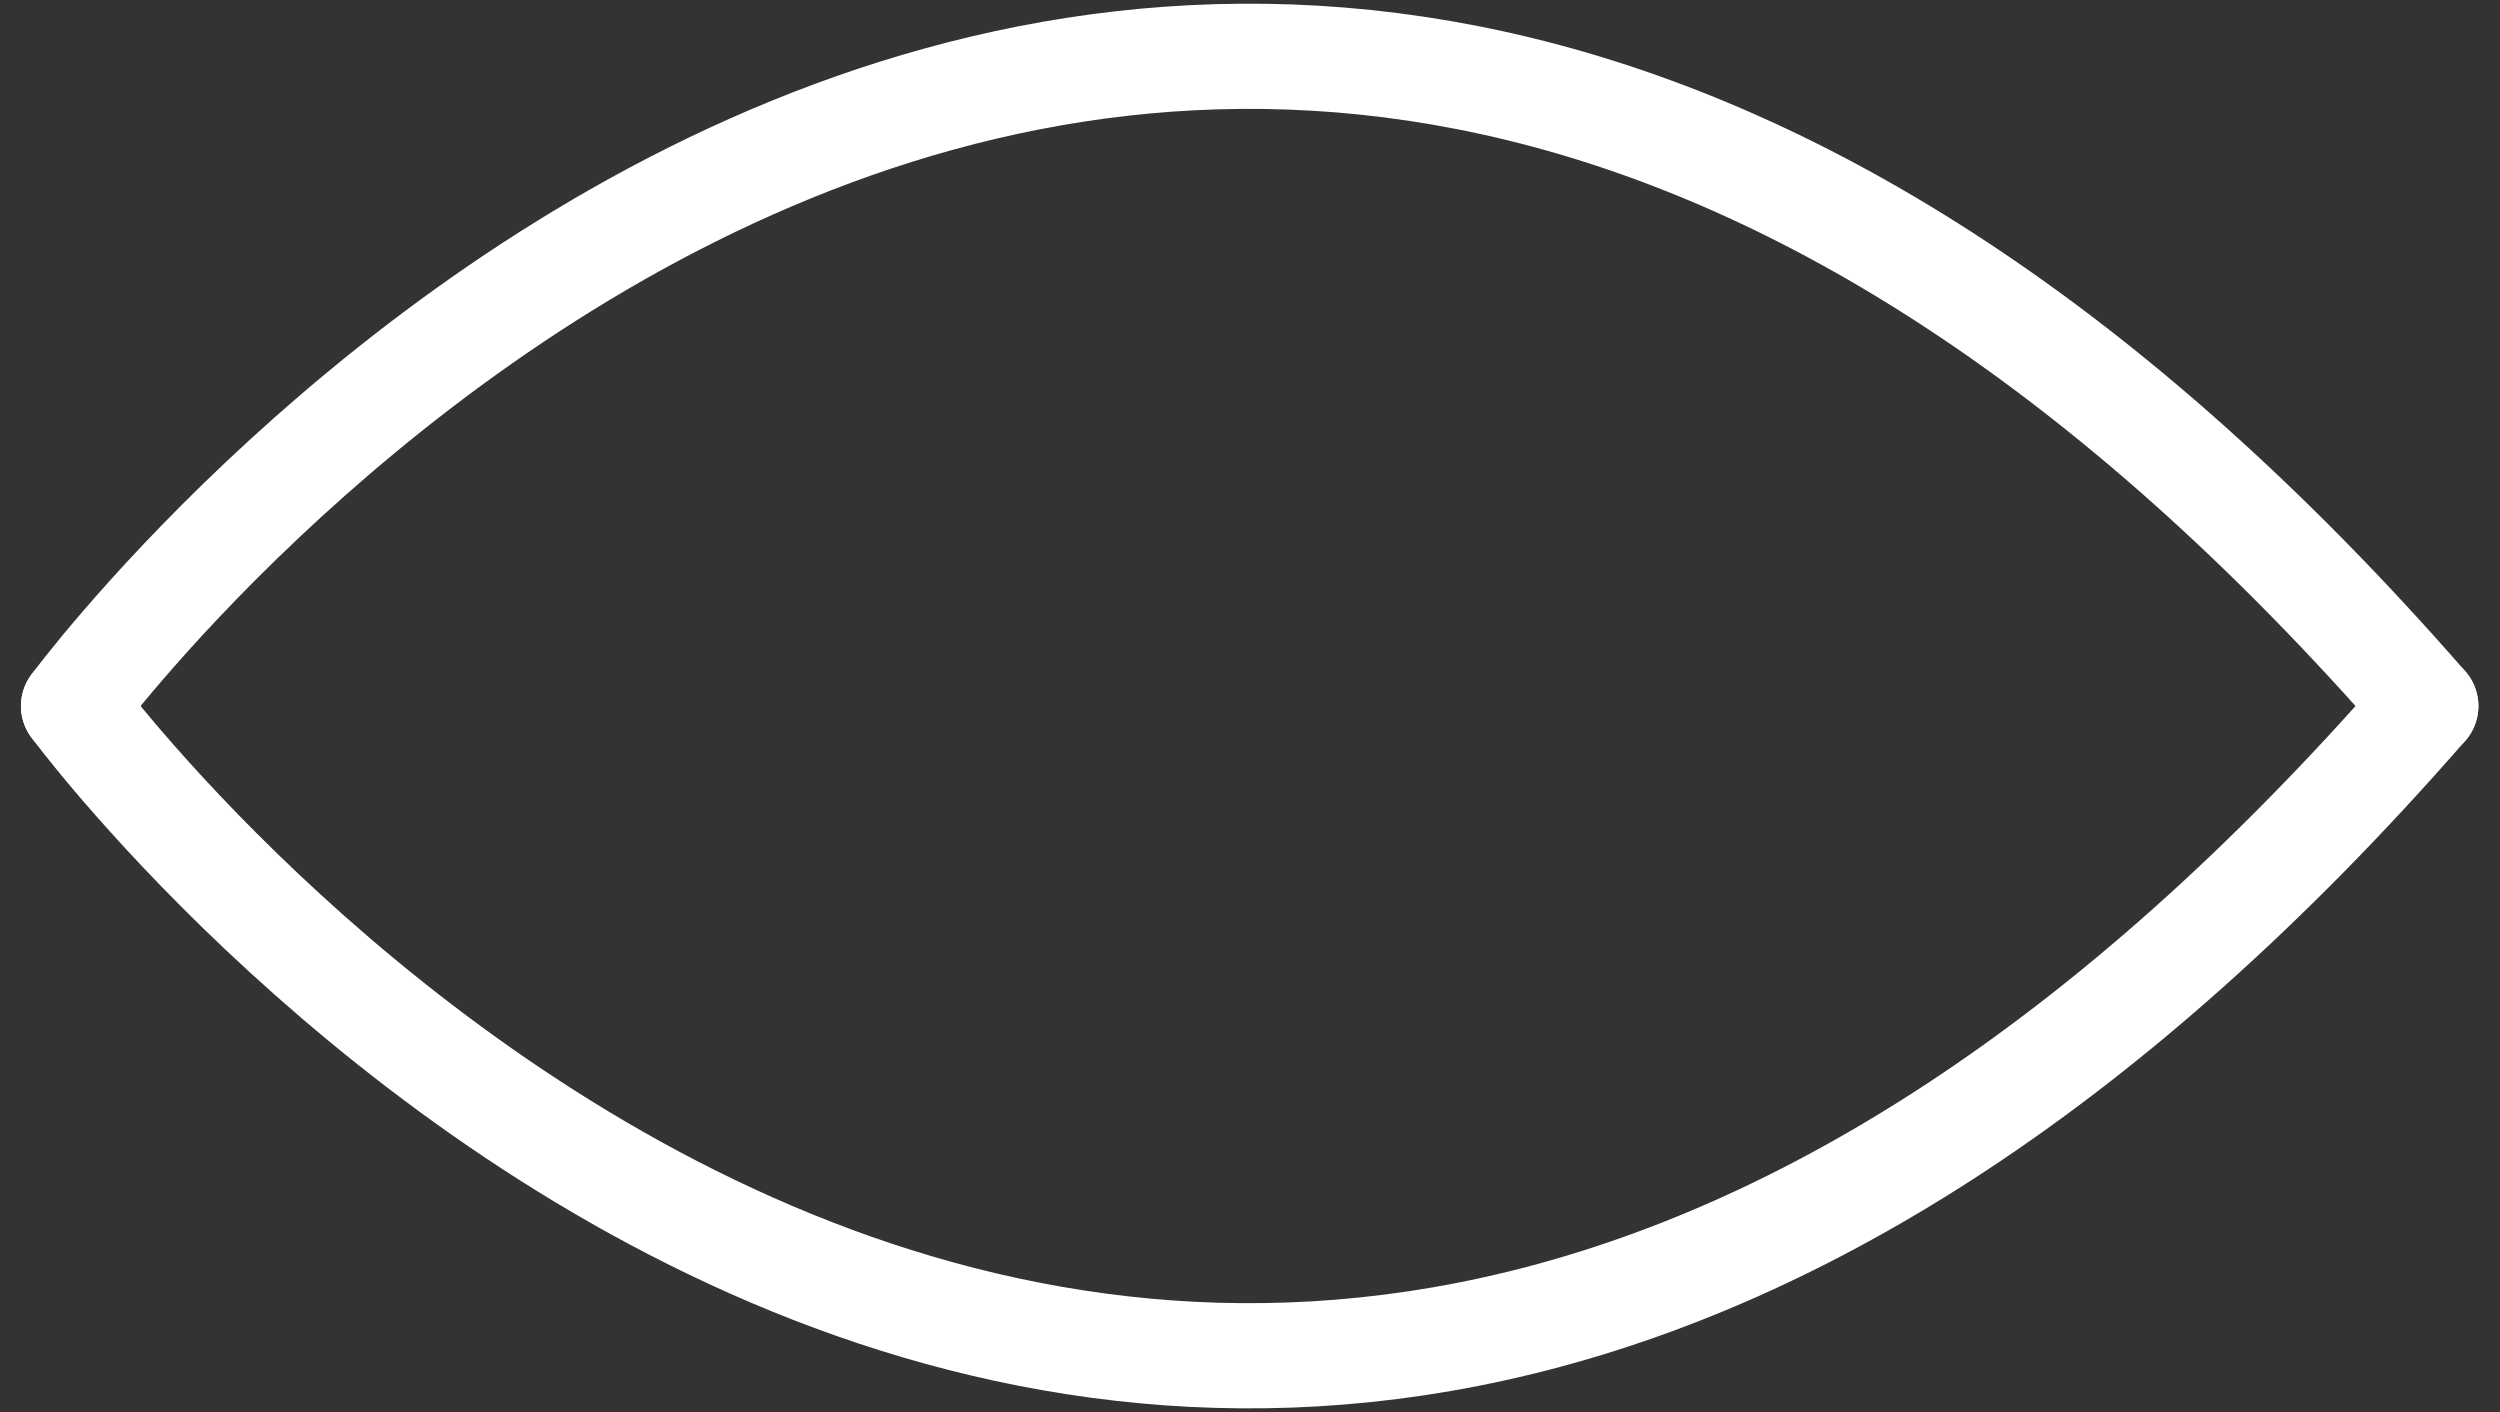 <?xml version="1.0" encoding="utf-8"?>
<!-- Generator: Adobe Illustrator 16.0.0, SVG Export Plug-In . SVG Version: 6.00 Build 0)  -->
<!DOCTYPE svg PUBLIC "-//W3C//DTD SVG 1.1//EN" "http://www.w3.org/Graphics/SVG/1.1/DTD/svg11.dtd">
<svg version="1.1" id="圖層_1" xmlns="http://www.w3.org/2000/svg" xmlns:xlink="http://www.w3.org/1999/xlink" x="0px" y="0px"
	 width="95.063px" height="53.693px" viewBox="0 0 95.063 53.693" enable-background="new 0 0 95.063 53.693" xml:space="preserve">
<rect x="0" y="0" width="95.063" height="53.693" fill="#333333" stroke="none"/>
<g id="Group_47" transform="translate(2.797 2.14)">
	<path id="Path_40" fill="none" stroke="#FFFFFF" stroke-width="4" stroke-linecap="round" d="M0,24.707c0,0,40.96-55.591,89.444,0"
		/>
	<path id="Path_41" fill="none" stroke="#FFFFFF" stroke-width="4" stroke-linecap="round" d="M0,24.707c0,0,40.96,55.591,89.444,0"
		/>
</g>
</svg>
